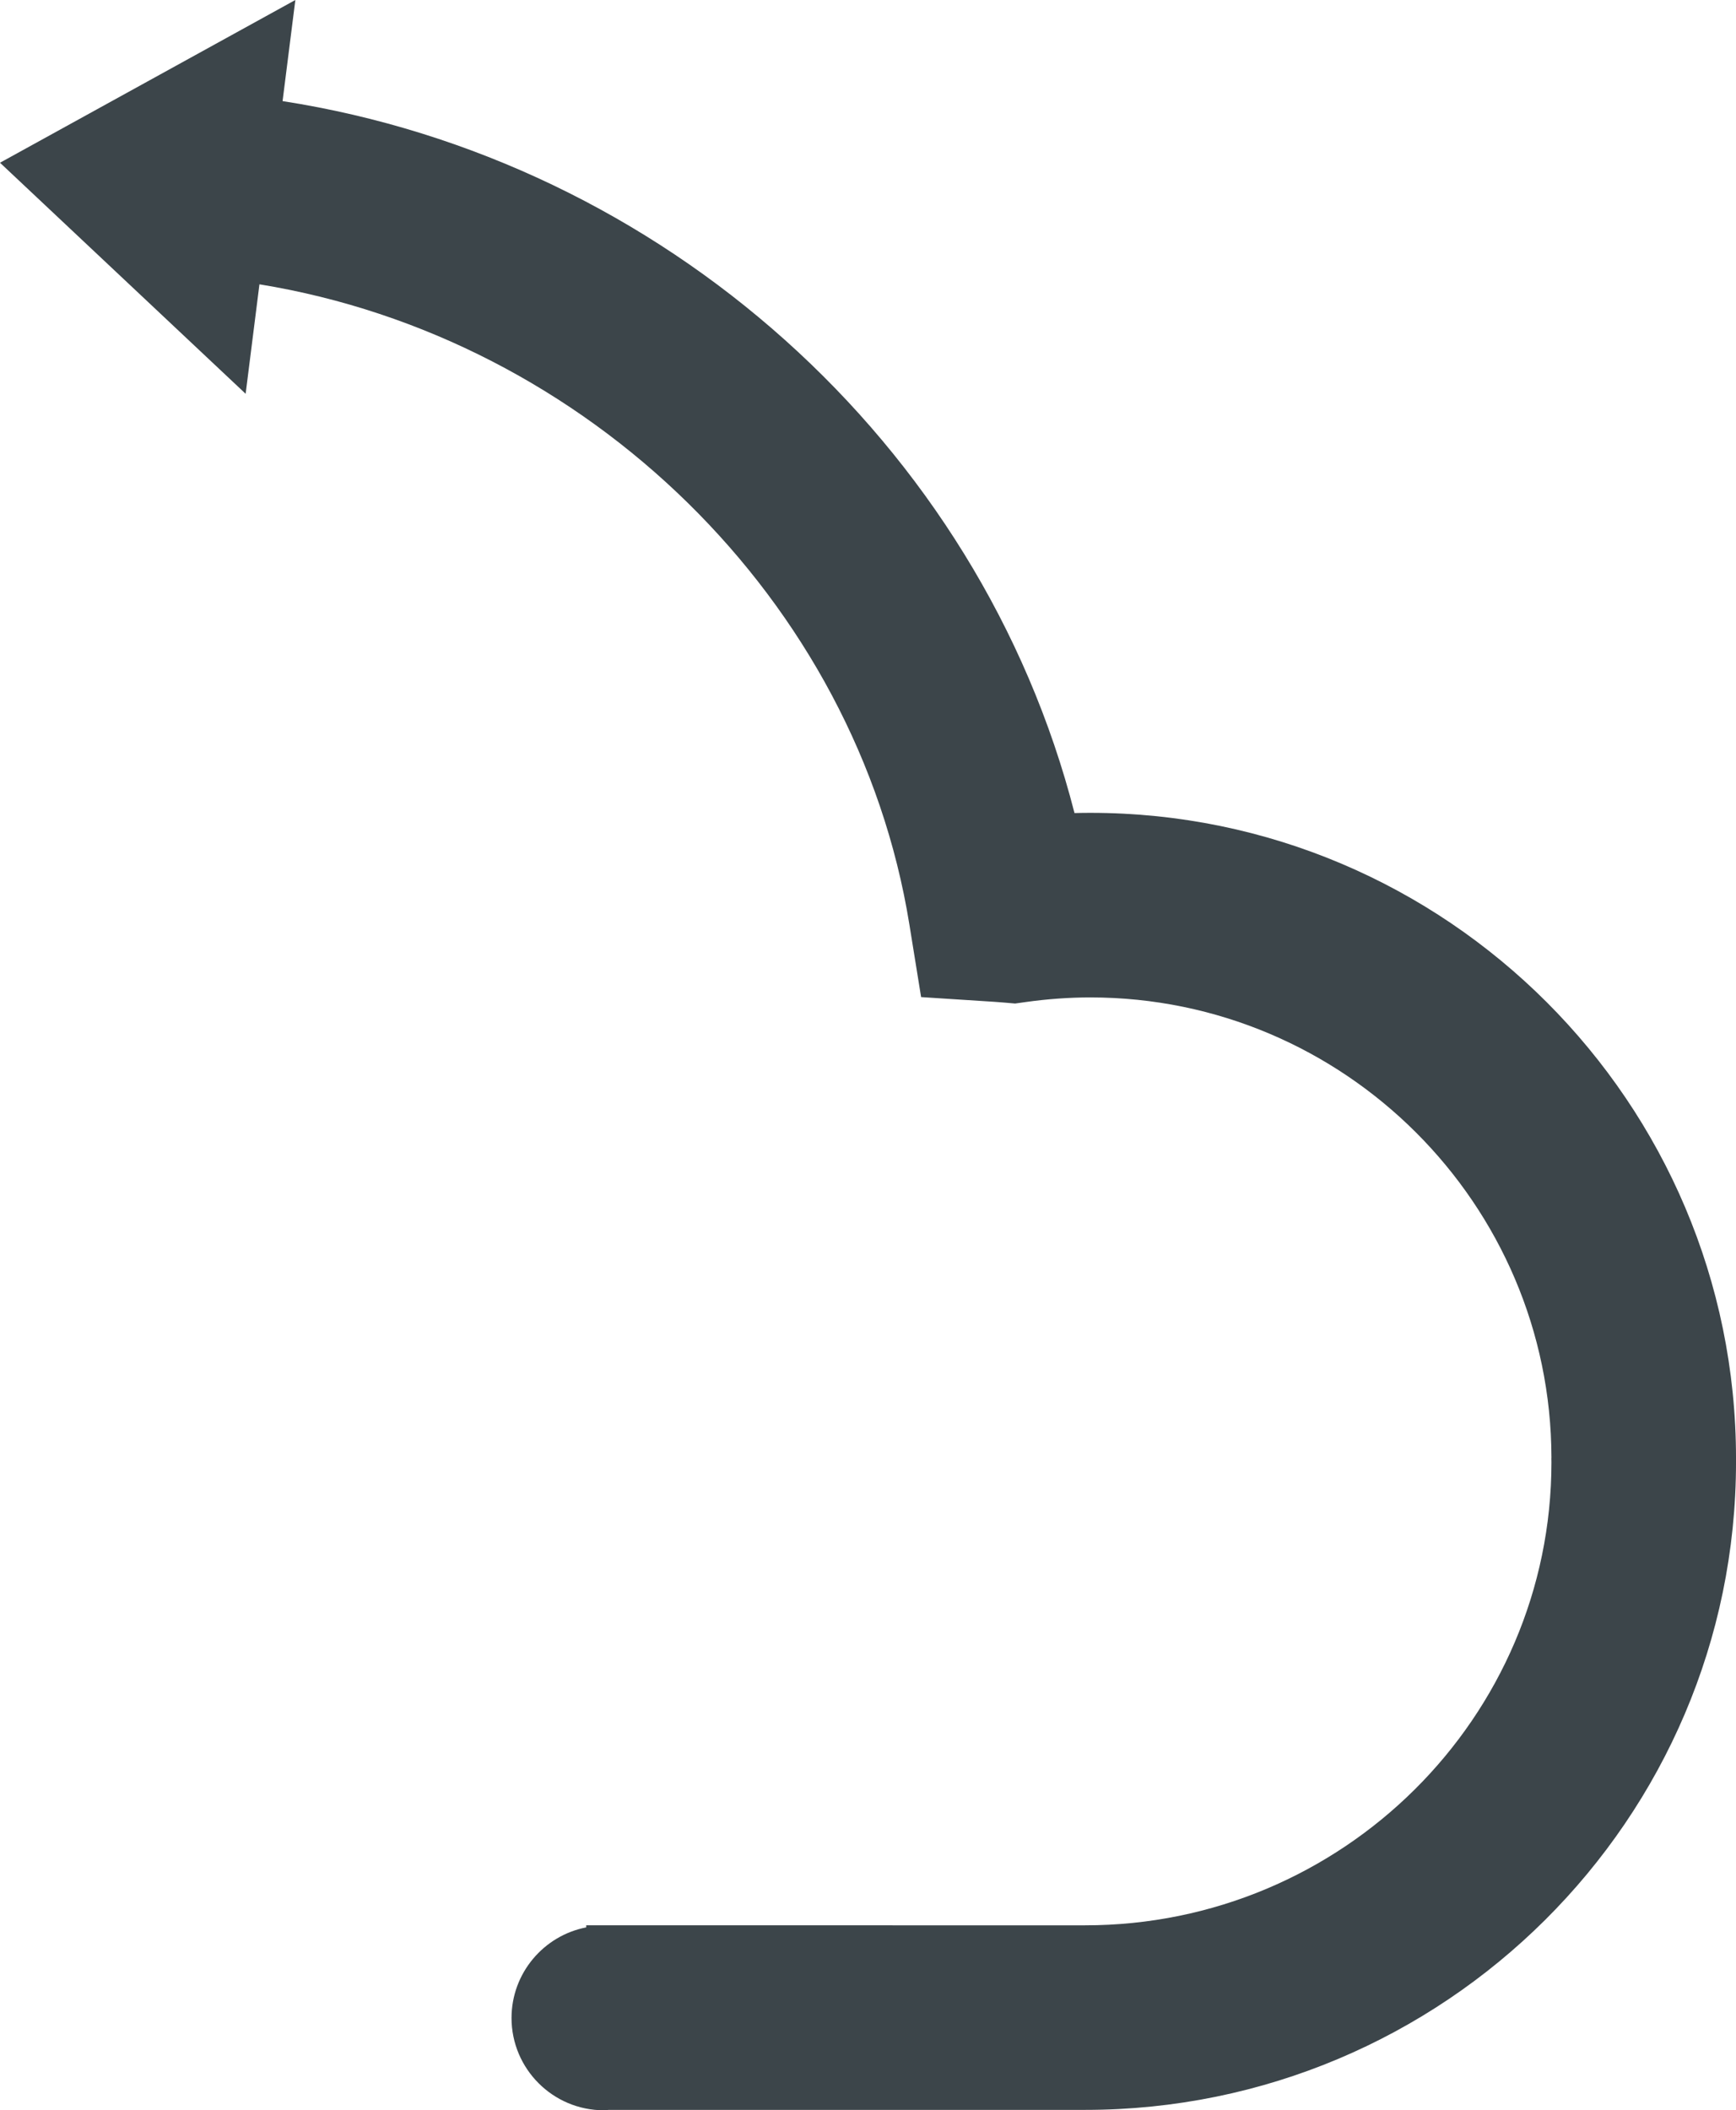 <svg version="1.1" id="图层_1" x="0px" y="0px" width="98.696px" height="119.954px" viewBox="0 0 98.696 119.954" enable-background="new 0 0 98.696 119.954" xml:space="preserve" xmlns="http://www.w3.org/2000/svg" xmlns:xlink="http://www.w3.org/1999/xlink" xmlns:xml="http://www.w3.org/XML/1998/namespace">
  <path fill="#3C454A" d="M61.991,46.203c-0.299,0-0.6,0.004-0.903,0.012C55.692,25.146,37.629,9.097,16.065,5.747L16.791,0L0,9.25
	l13.965,13.133l0.785-6.222C33.39,19.194,48.723,34.119,51.7,52.547l0.54,3.342l0.127,0.787l0.796,0.052l3.379,0.218
	c0.189,0.013,0.383,0.027,0.575,0.044l0.482,0.042l0.113,0.01l0.112-0.016l0.479-0.067c1.247-0.175,2.487-0.264,3.687-0.264
	c14.425,0,26.184,11.735,26.213,26.159l-0.002,0.022l-0.001,0.026v0.025l0.003,0.191c0,14.508-11.895,26.32-26.516,26.32H34.329h-1
	v0.117c-2.417,0.468-4.247,2.6-4.247,5.15c0,2.893,2.354,5.246,5.247,5.246c0.089,0,0.175-0.008,0.26-0.021l27.1-0.001
	c20.406,0,37.008-16.52,37.008-36.824v-0.201C98.696,62.668,82.23,46.203,61.991,46.203z" class="color c1"/>
</svg>